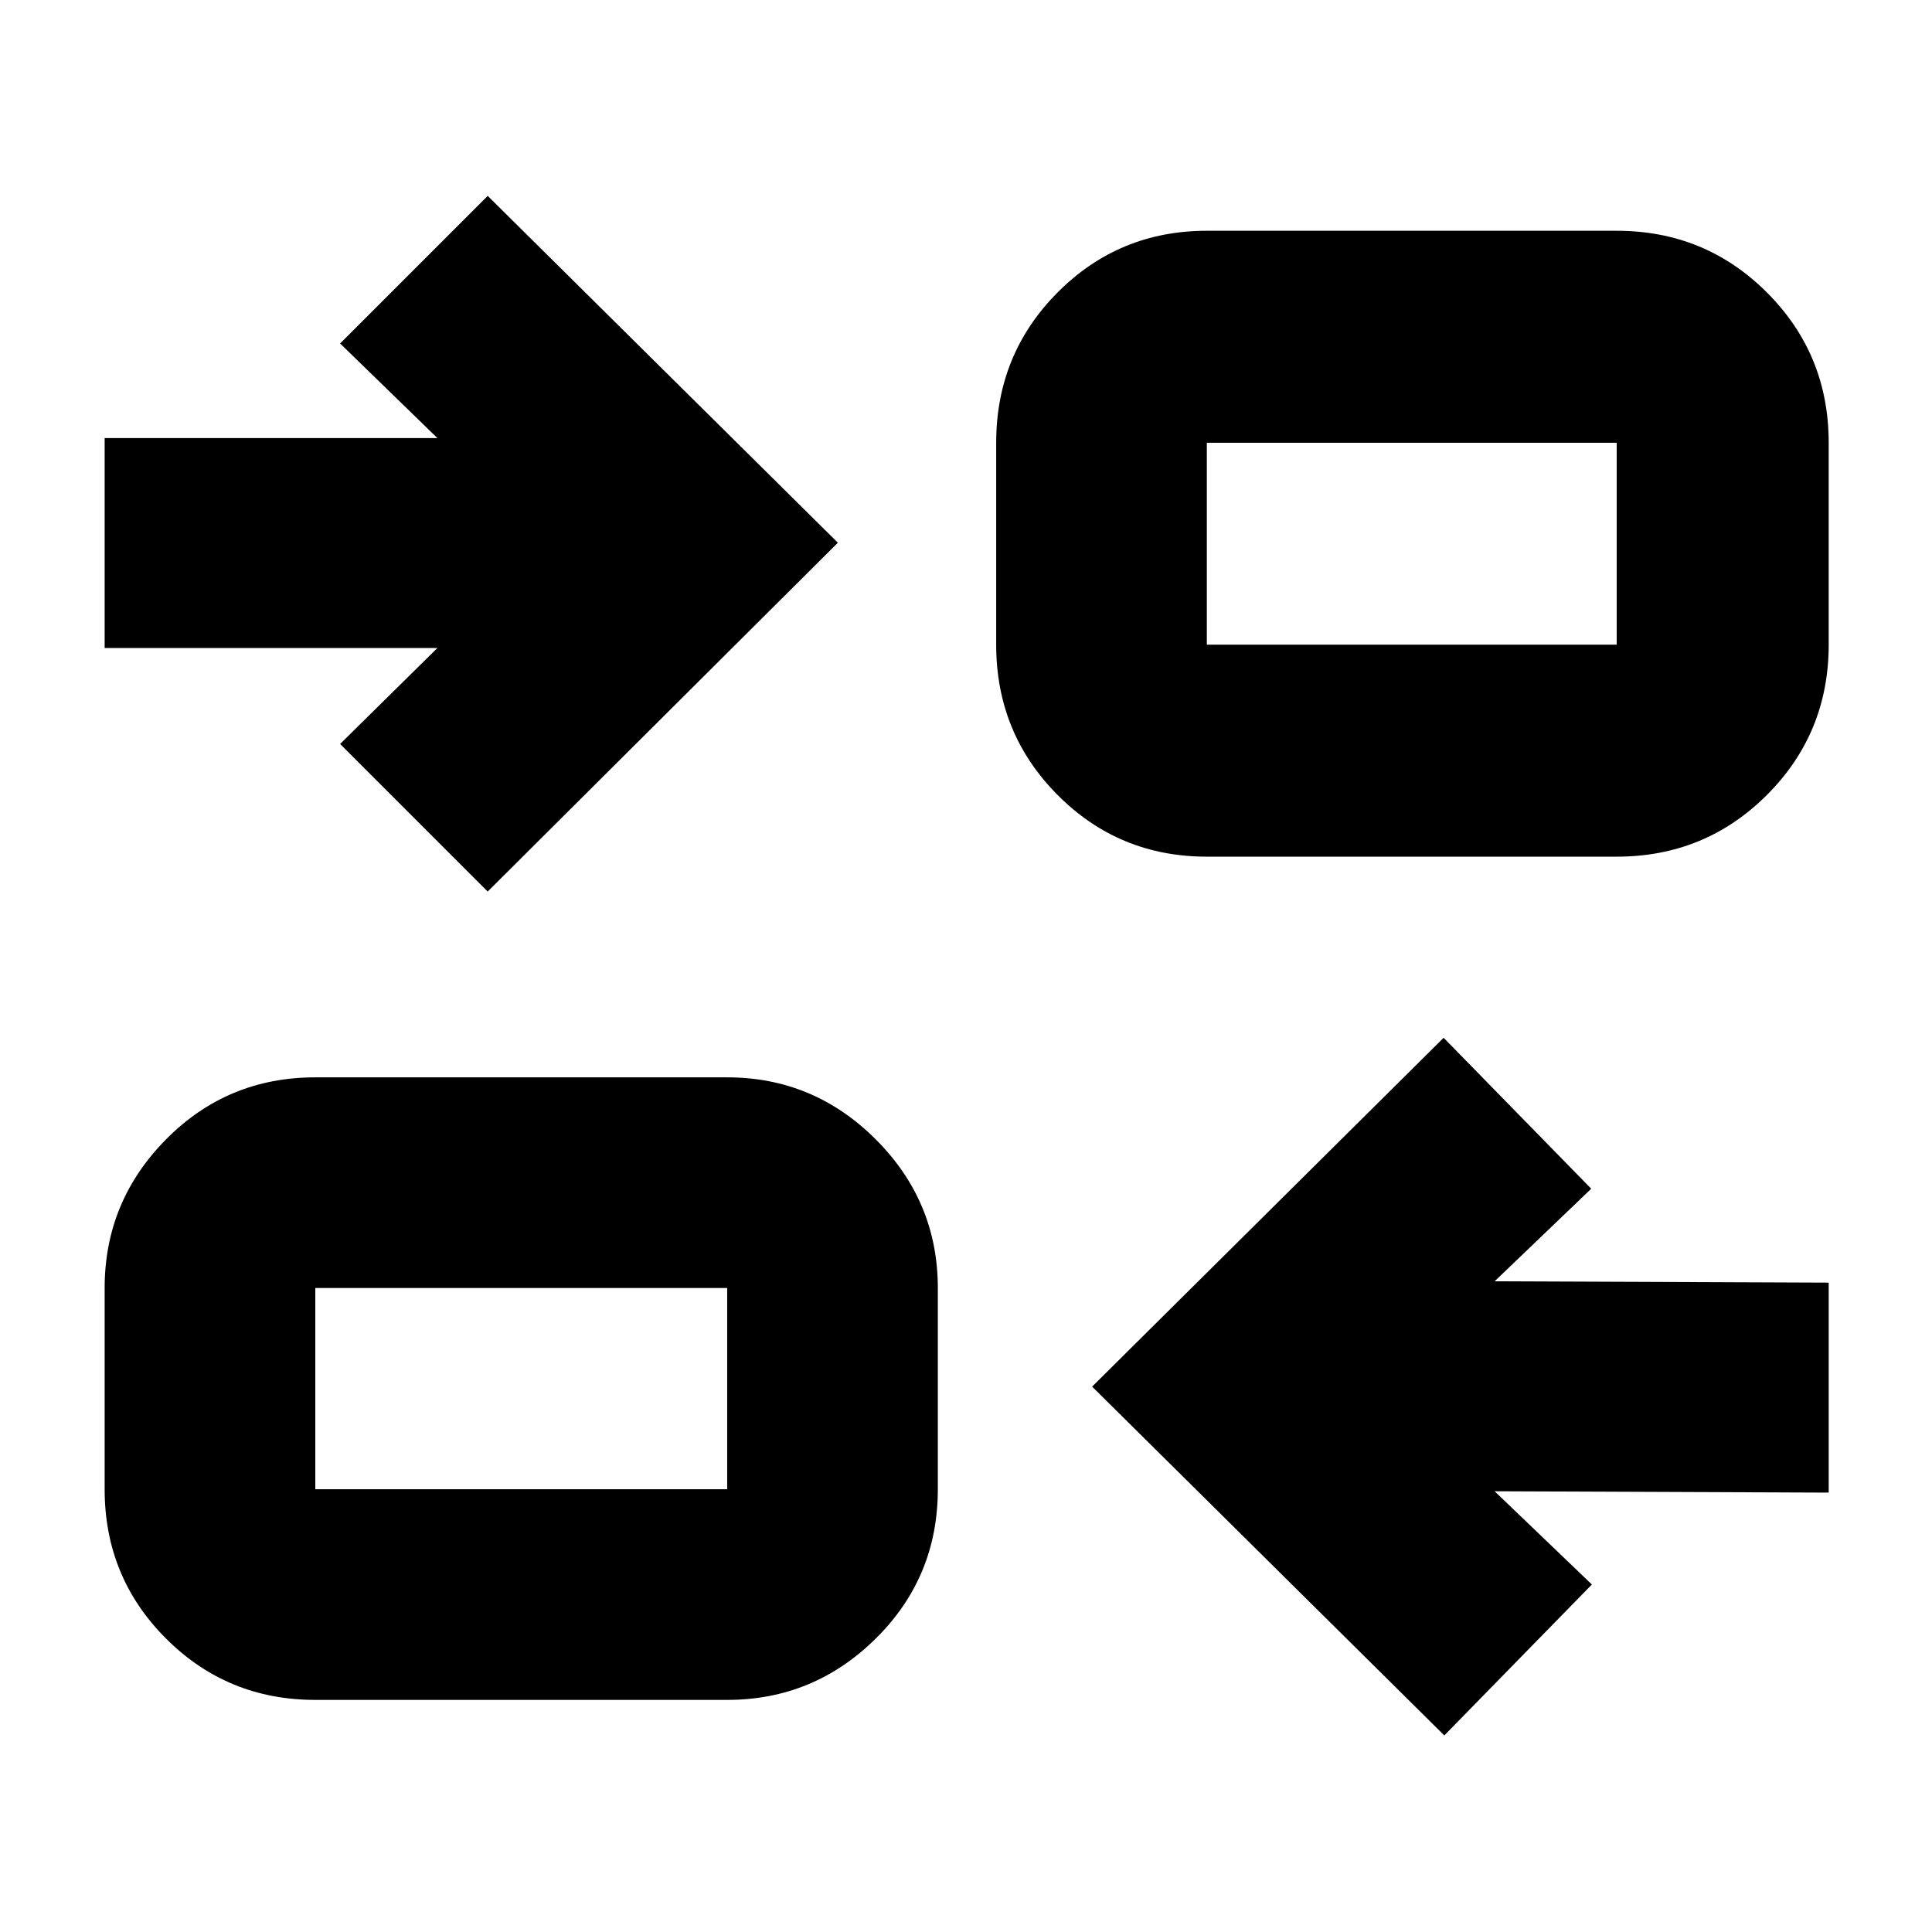 <svg xmlns="http://www.w3.org/2000/svg" height="40" viewBox="0 -960 960 960" width="40"><path d="M717.67-97.67 542.67-271l174.66-173.33 73.34 75-48 46 166 .66v104.34l-166-.67L791-172.67l-73.33 75Zm-561-17.66q-43.7 0-74.19-30.49Q52-176.3 52-220v-100q0-43 30.48-73.83 30.49-30.84 74.19-30.84h204.66q43 0 73.84 30.84Q466-363 466-320v100q0 43.7-30.83 74.18-30.84 30.49-73.84 30.49H156.67Zm0-104.67h204.66v-100H156.67v100Zm85.66-297L169-590.33 217.33-638H52v-104.33h165.33l-48.33-47 73.33-73.34 174 172.34-174 173.33Zm357.34-17.33q-43.7 0-74.19-30.68Q495-595.69 495-639.67V-740q0-43.98 30.48-74.65 30.49-30.68 74.19-30.68h203.66q43.98 0 74.66 30.68 30.68 30.67 30.68 74.65v100.33q0 43.98-30.68 74.66t-74.66 30.68H599.67Zm0-105.34h203.66V-740H599.67v100.33ZM361.33-220v-100 100Zm238.34-419.67V-740v100.33Z"/></svg>